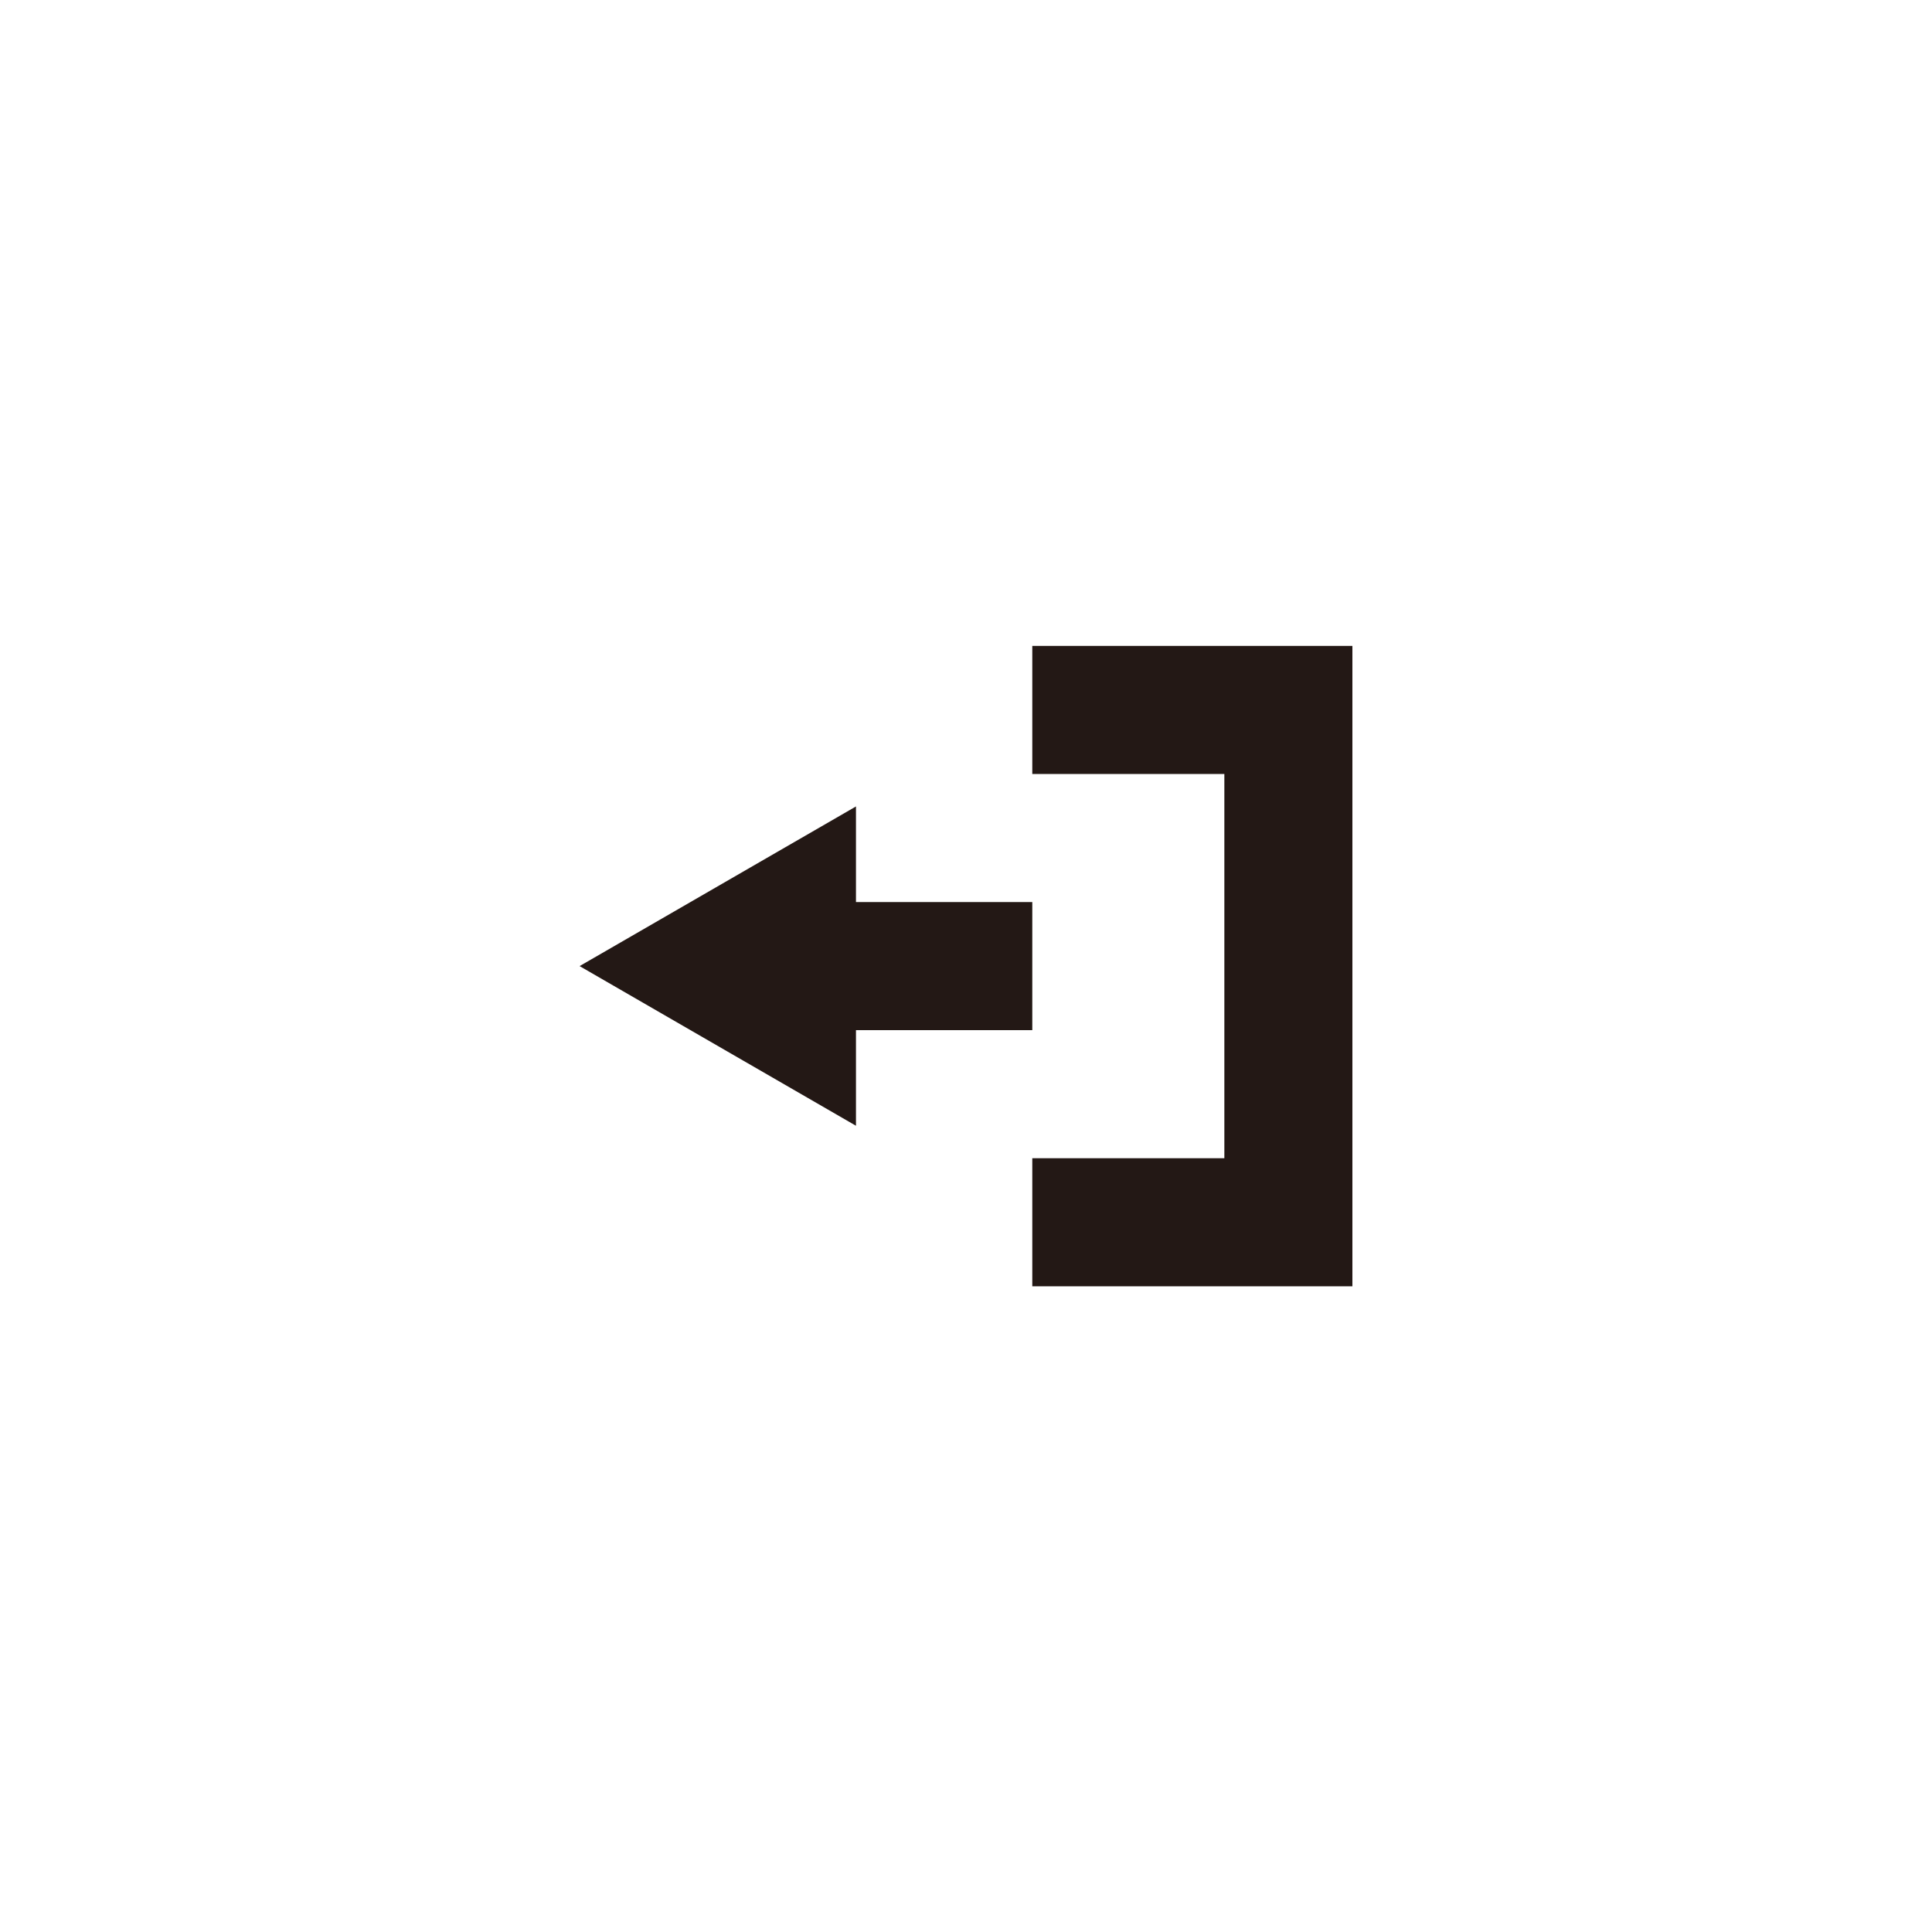 <svg xmlns="http://www.w3.org/2000/svg" xmlns:xlink="http://www.w3.org/1999/xlink" width="1080" zoomAndPan="magnify" viewBox="0 0 810 810" height="1080" preserveAspectRatio="xMidYMid meet" version="1.0"><defs><clipPath id="41c770fc7f"><path d="M 432.793 270.793 L 567 270.793 L 567 539.293 L 432.793 539.293 Z M 432.793 270.793 " clip-rule="nonzero"/></clipPath></defs><g clip-path="url(#41c770fc7f)"><path fill="#231815" d="M 513.316 324.492 L 513.316 485.594 L 432.793 485.594 L 432.793 539.297 L 567 539.297 L 567 270.793 L 432.793 270.793 L 432.793 324.492 L 513.316 324.492 " fill-opacity="1" fill-rule="nonzero"/></g><path fill="#231815" d="M 358.871 471.98 L 358.871 431.895 L 432.793 431.895 L 432.793 378.191 L 358.871 378.191 L 358.871 338.105 L 243 405.043 L 358.871 471.98 " fill-opacity="1" fill-rule="nonzero"/></svg>